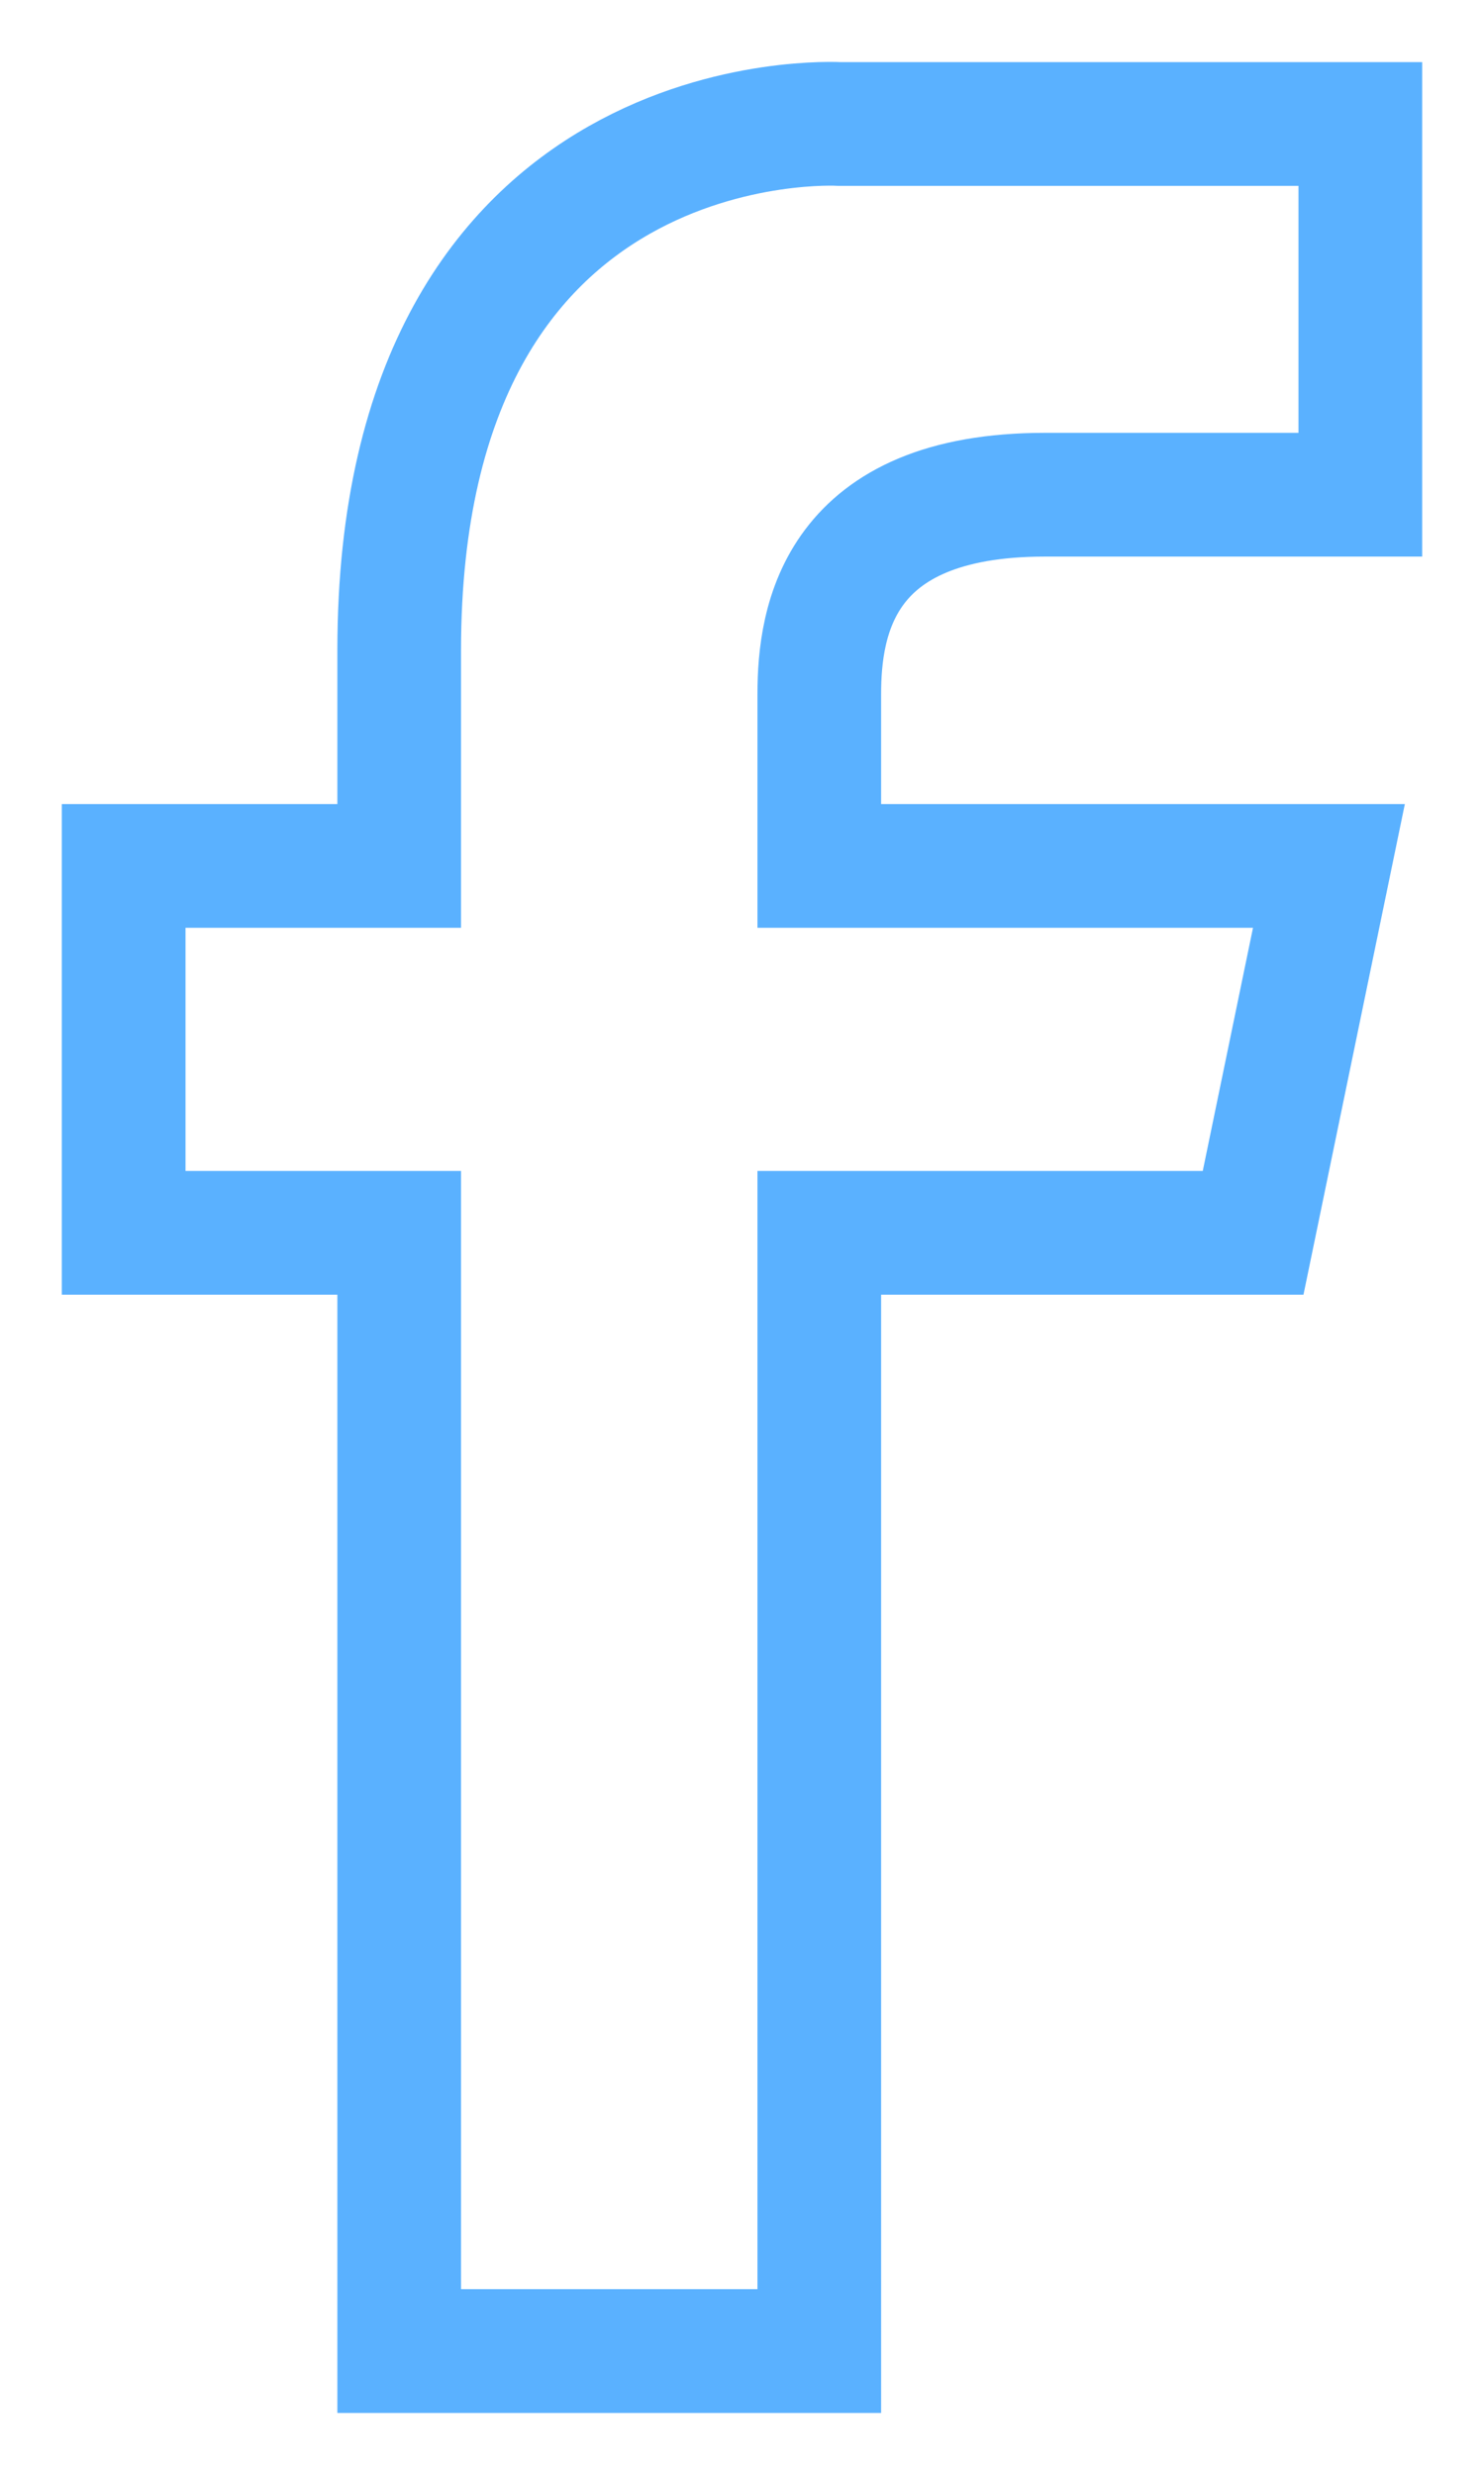 <svg width="12" height="20" viewBox="0 0 12 20" fill="none" xmlns="http://www.w3.org/2000/svg">
<path fill-rule="evenodd" clip-rule="evenodd" d="M8.449 3.998H11V1.002H6.789C6.789 1.002 3.228 0.79 3.228 5.256V6.998H1V9.963H3.228V19H6.625V9.963H10.133L10.746 6.998H6.625V5.609C6.625 5.013 6.778 3.998 8.449 3.998Z" stroke="#5AB1FF"/>
</svg>
